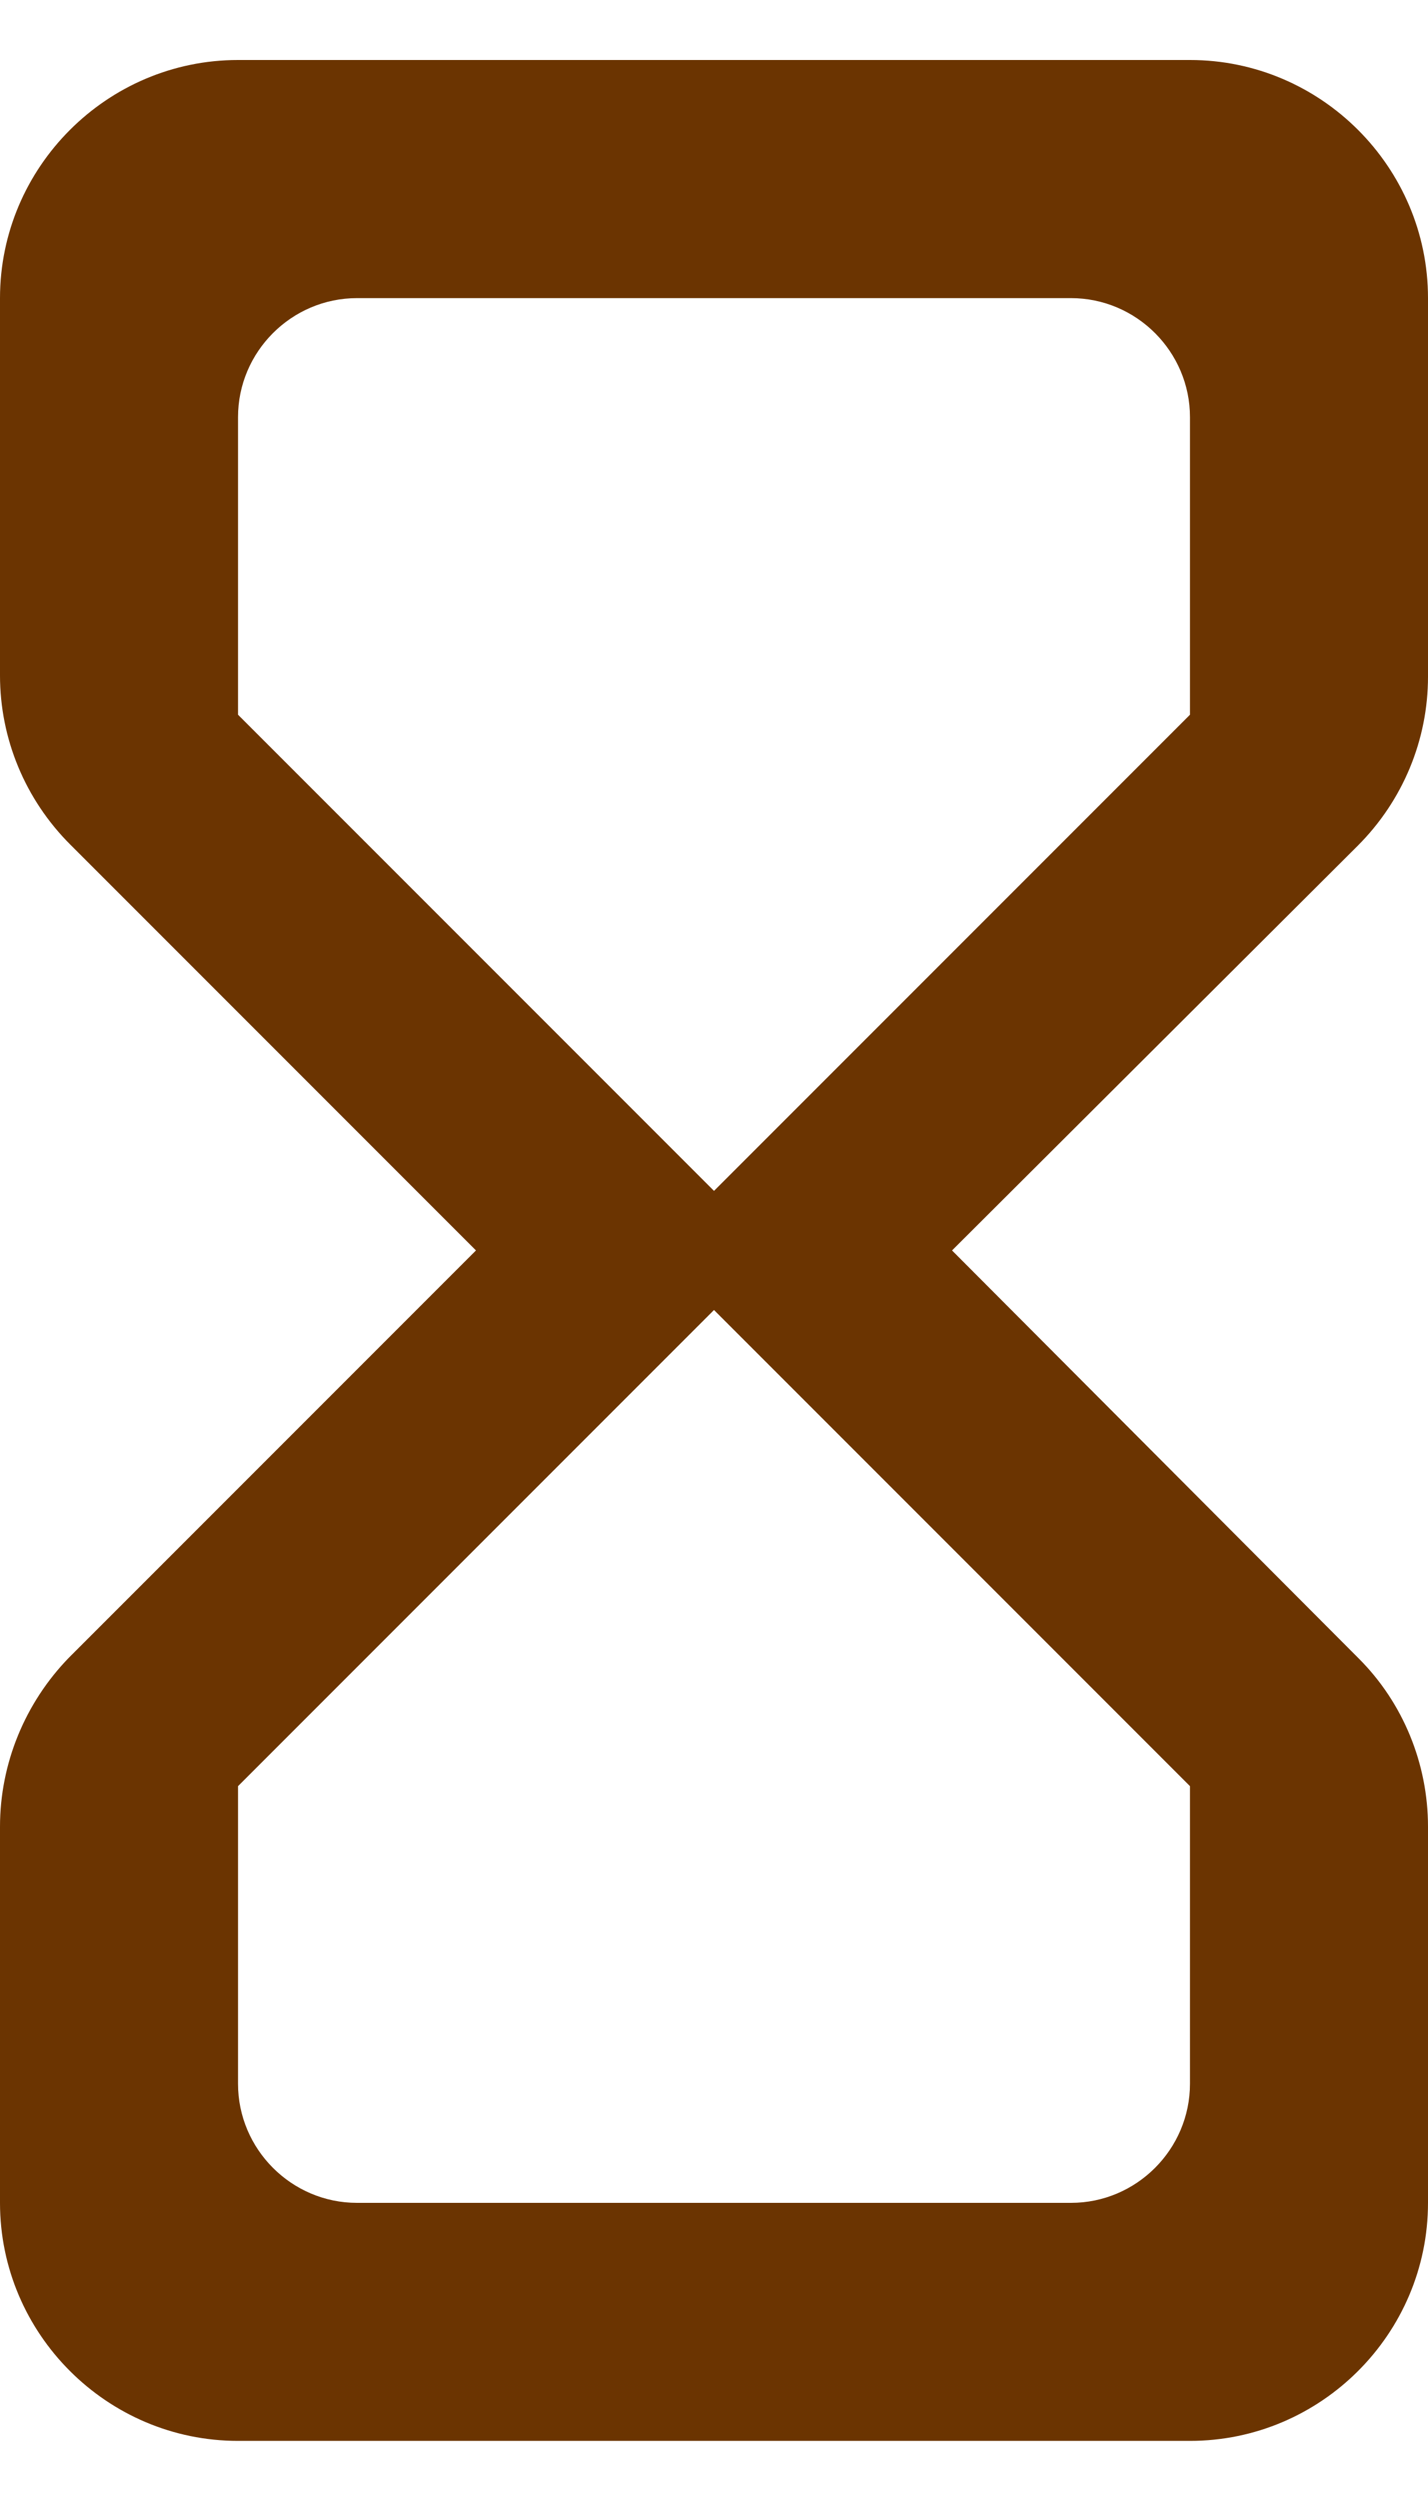 <svg width="16" height="28" viewBox="0 0 16 28" fill="none" xmlns="http://www.w3.org/2000/svg">
<path d="M2.667 0.672C1.2 0.672 0 1.872 0 3.339V7.565C0 8.272 0.28 8.952 0.787 9.459L5.333 14.005L0.773 18.565C0.28 19.072 0 19.752 0 20.459V24.672C0 26.139 1.2 27.338 2.667 27.338H13.333C14.8 27.338 16 26.139 16 24.672V20.459C16 19.752 15.72 19.072 15.227 18.578L10.667 14.005L15.213 9.472C15.72 8.965 16 8.285 16 7.579V3.339C16 1.872 14.8 0.672 13.333 0.672H2.667ZM13.333 20.005V23.338C13.333 24.072 12.733 24.672 12 24.672H4C3.267 24.672 2.667 24.072 2.667 23.338V20.005L8 14.672L13.333 20.005ZM8 13.338L2.667 8.005V4.672C2.667 3.939 3.267 3.339 4 3.339H12C12.733 3.339 13.333 3.939 13.333 4.672V8.005L8 13.338Z" fill="#6B3401"/>
</svg>
